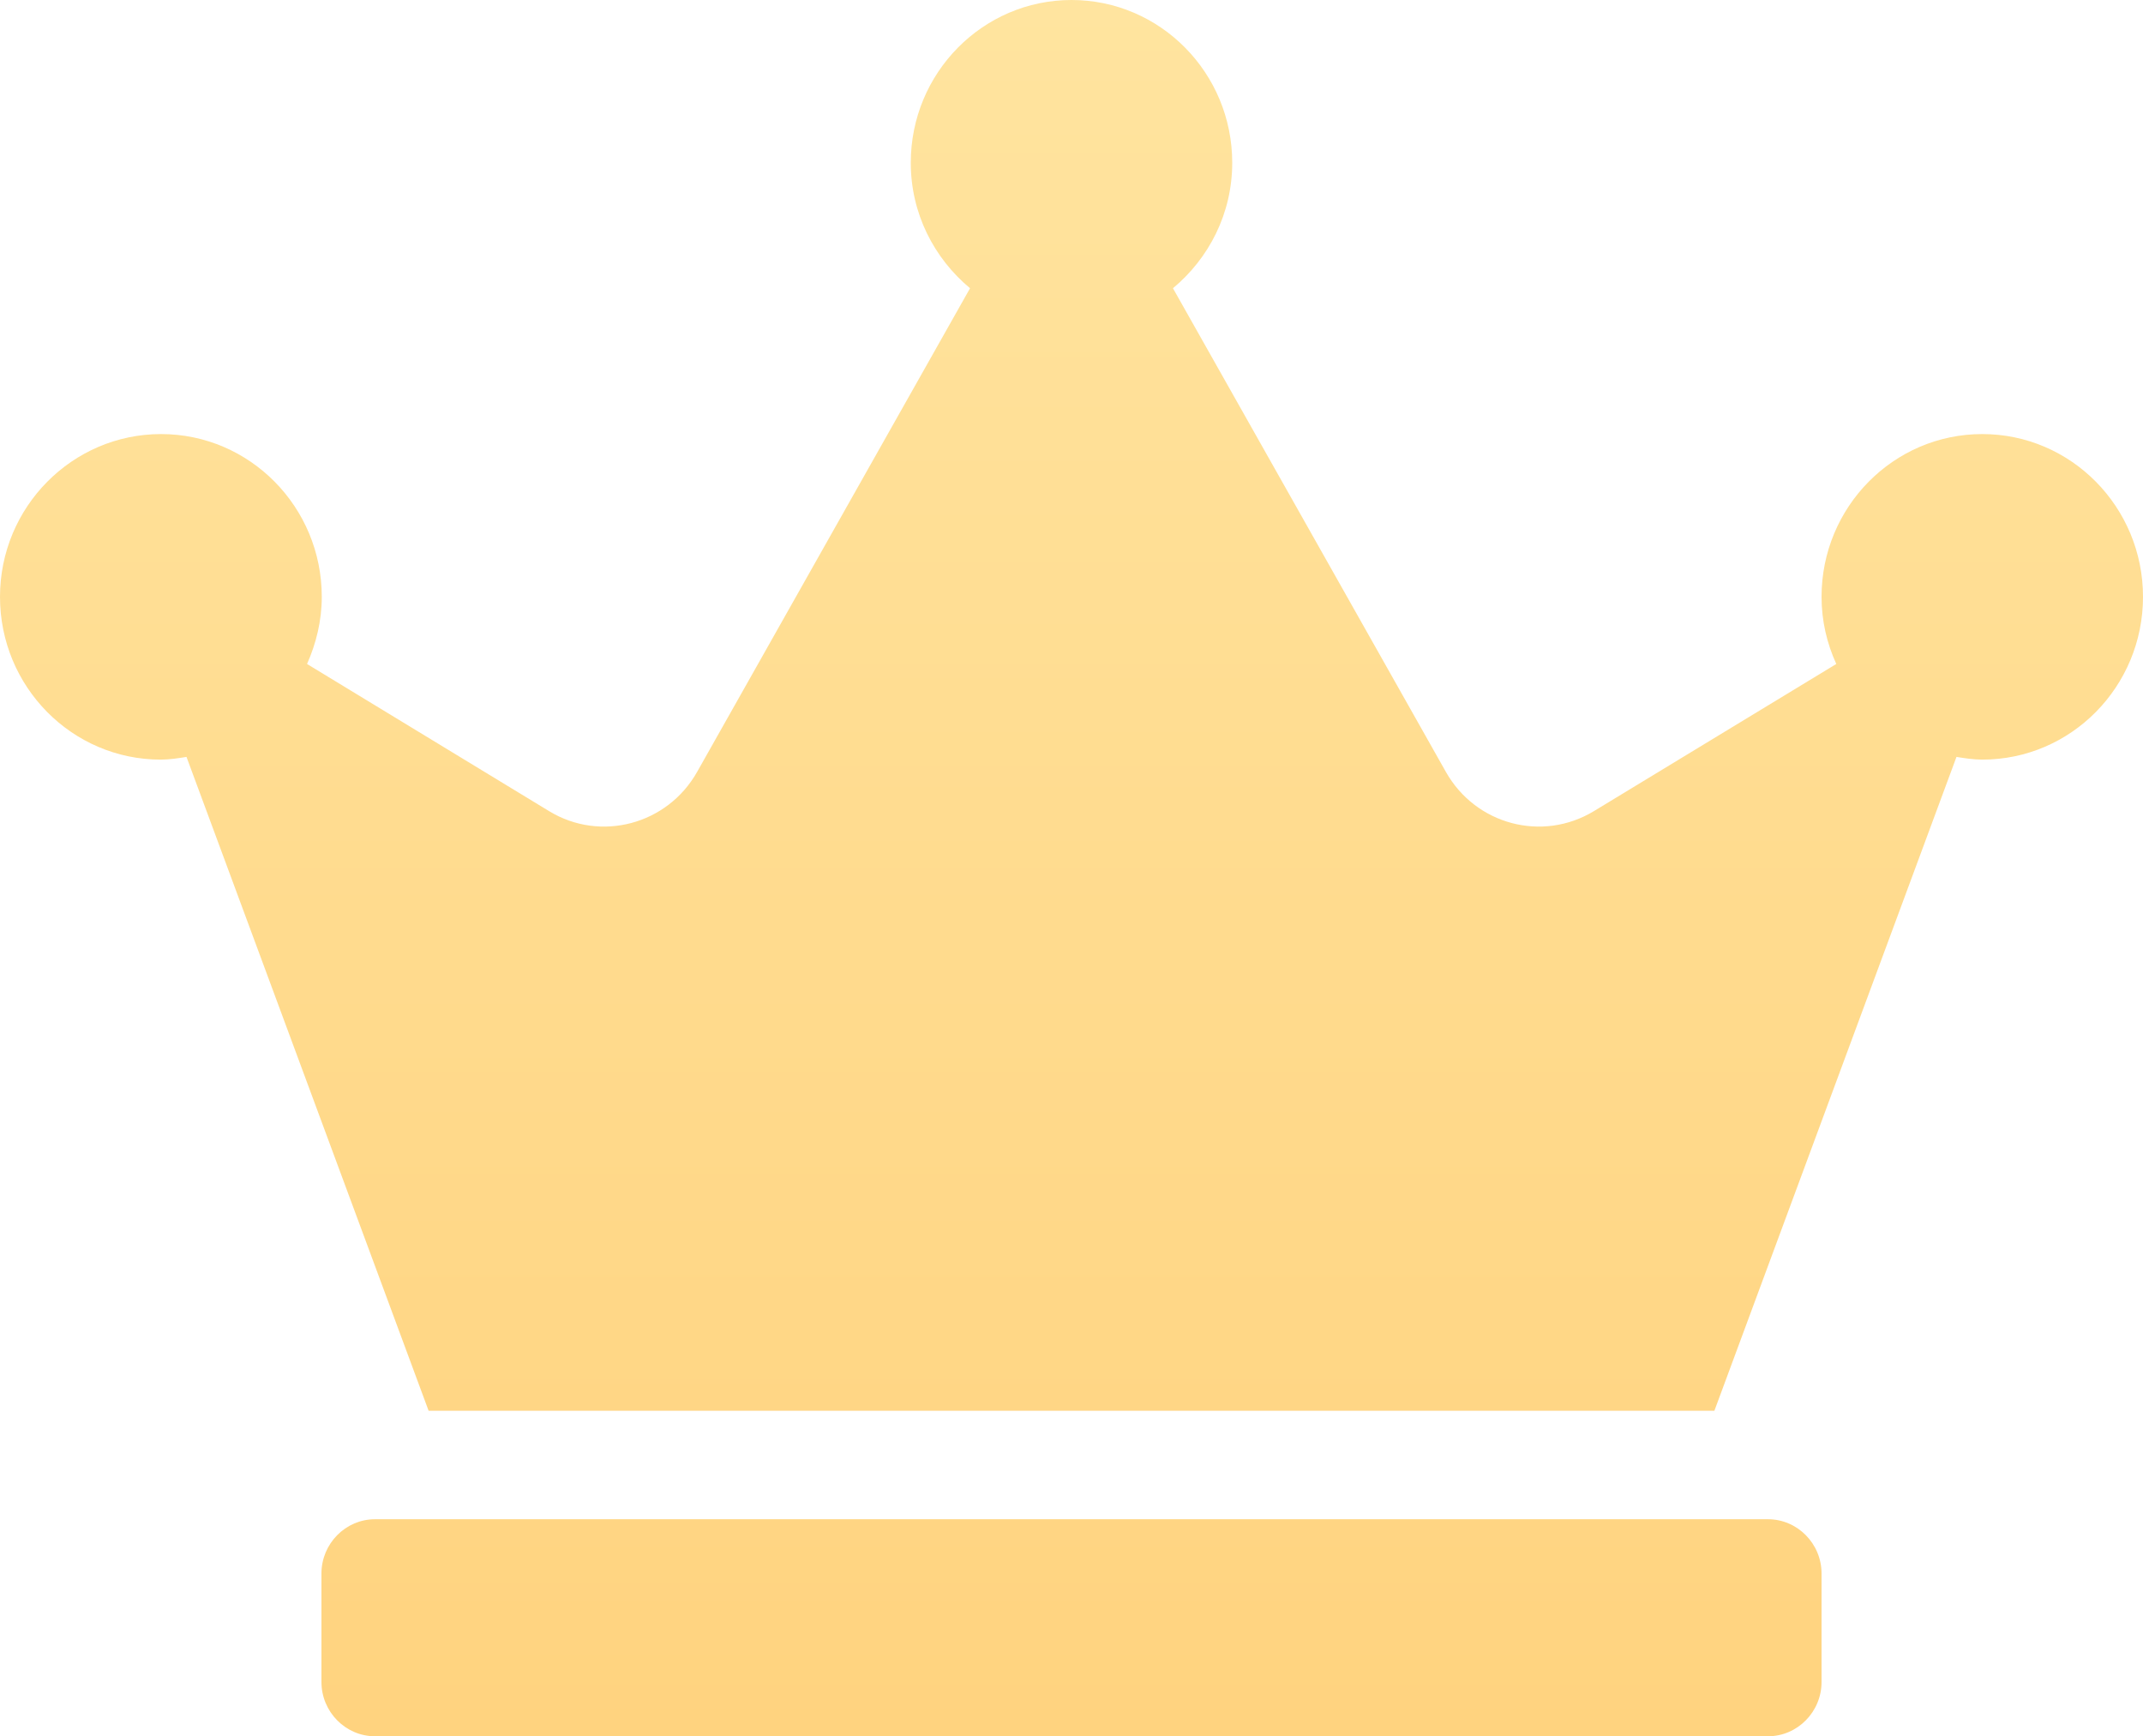 <svg width="79" height="64" viewBox="0 0 79 64" fill="none" xmlns="http://www.w3.org/2000/svg">
<path d="M65.175 56H13.825C12.739 56 11.85 56.9 11.85 58V62C11.85 63.1 12.739 64 13.825 64H65.175C66.261 64 67.15 63.1 67.15 62V58C67.15 56.9 66.261 56 65.175 56ZM73.075 16C69.804 16 67.15 18.688 67.15 22C67.15 22.887 67.347 23.712 67.693 24.475L58.756 29.9C56.855 31.05 54.399 30.4 53.3 28.45L43.24 10.625C44.561 9.525 45.425 7.875 45.425 6C45.425 2.688 42.771 0 39.5 0C36.229 0 33.575 2.688 33.575 6C33.575 7.875 34.439 9.525 35.76 10.625L25.7 28.45C24.601 30.4 22.132 31.05 20.244 29.9L11.319 24.475C11.652 23.725 11.862 22.887 11.862 22C11.862 18.688 9.208 16 5.937 16C2.666 16 0 18.688 0 22C0 25.312 2.654 28 5.925 28C6.246 28 6.567 27.95 6.875 27.9L15.8 52H63.2L72.124 27.9C72.433 27.95 72.754 28 73.075 28C76.346 28 79 25.312 79 22C79 18.688 76.346 16 73.075 16Z" fill="url(#paint0_linear_23_80)"/>
<defs>
<linearGradient id="paint0_linear_23_80" x1="39.5" y1="0" x2="39.5" y2="64" gradientUnits="userSpaceOnUse">
<stop stop-color="#FFE49F"/>
<stop offset="1" stop-color="#FFD37F"/>
</linearGradient>
</defs>
</svg>
